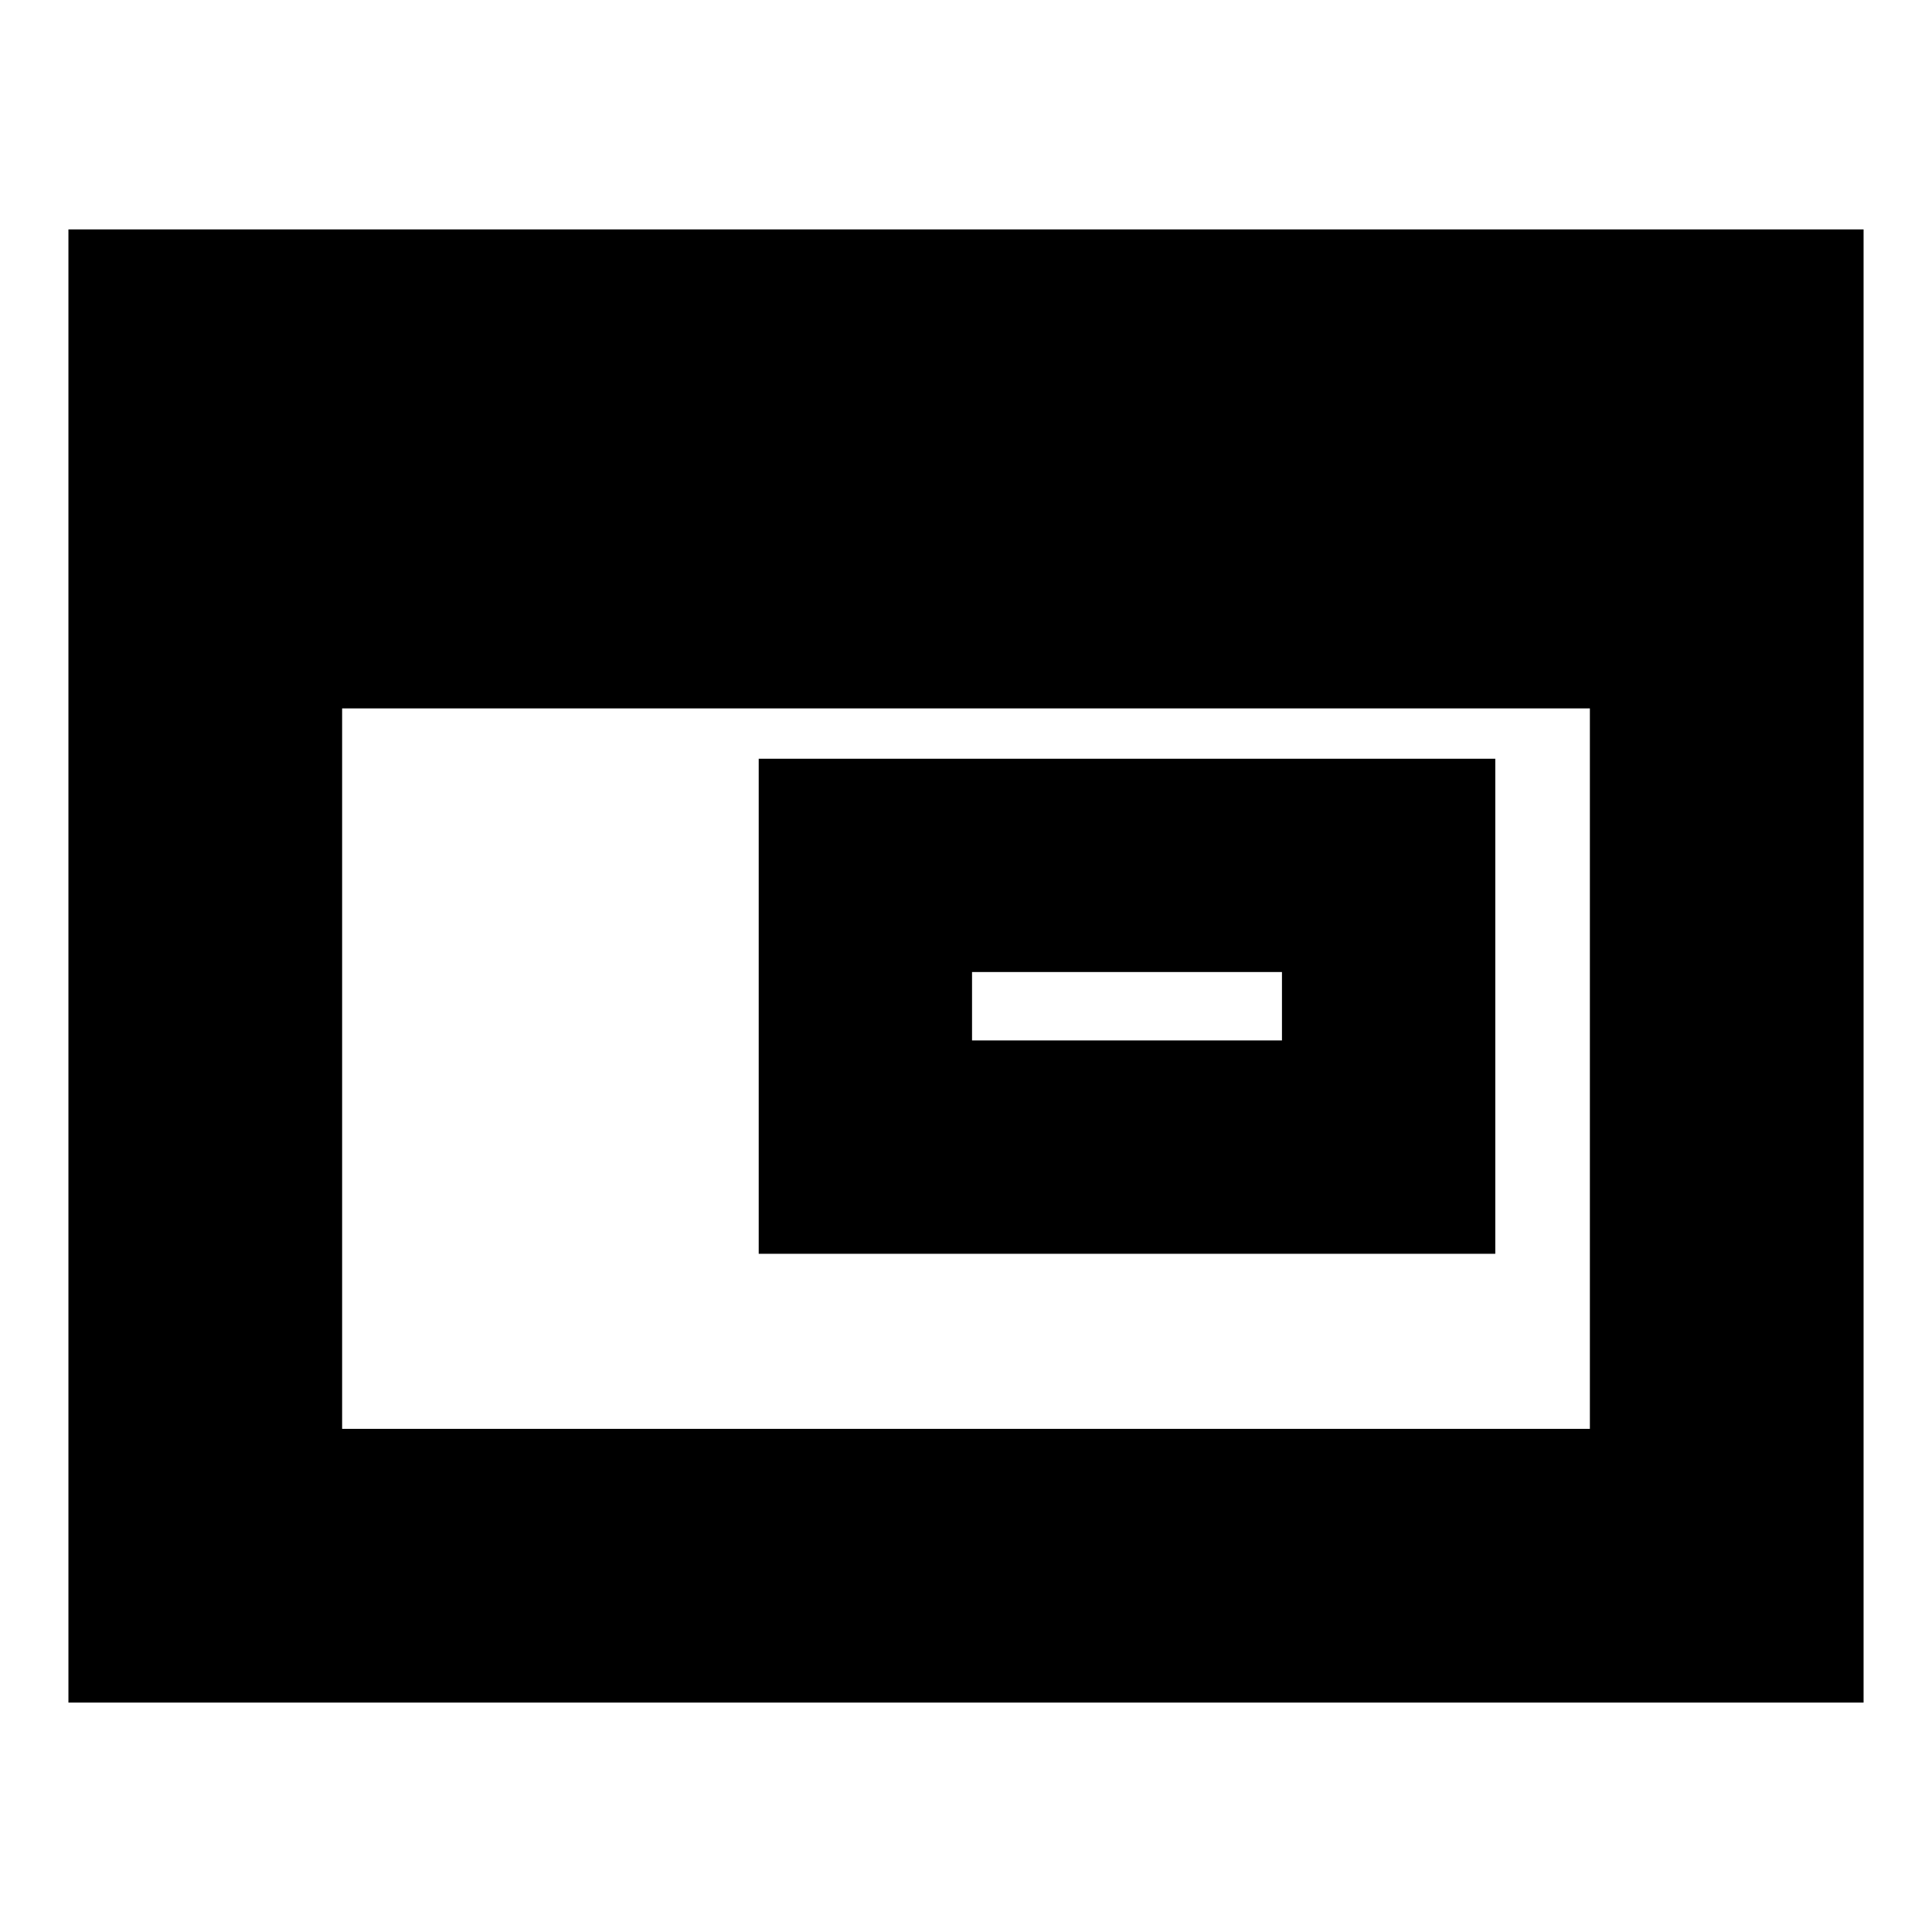 <svg xmlns="http://www.w3.org/2000/svg" height="24" viewBox="0 -960 960 960" width="24"><path d="M483-443h154v-34H483v34ZM377-337v-246h366v246H377ZM34-114v-732h892v732H34Zm136-136h620v-358H170v358Z"/></svg>